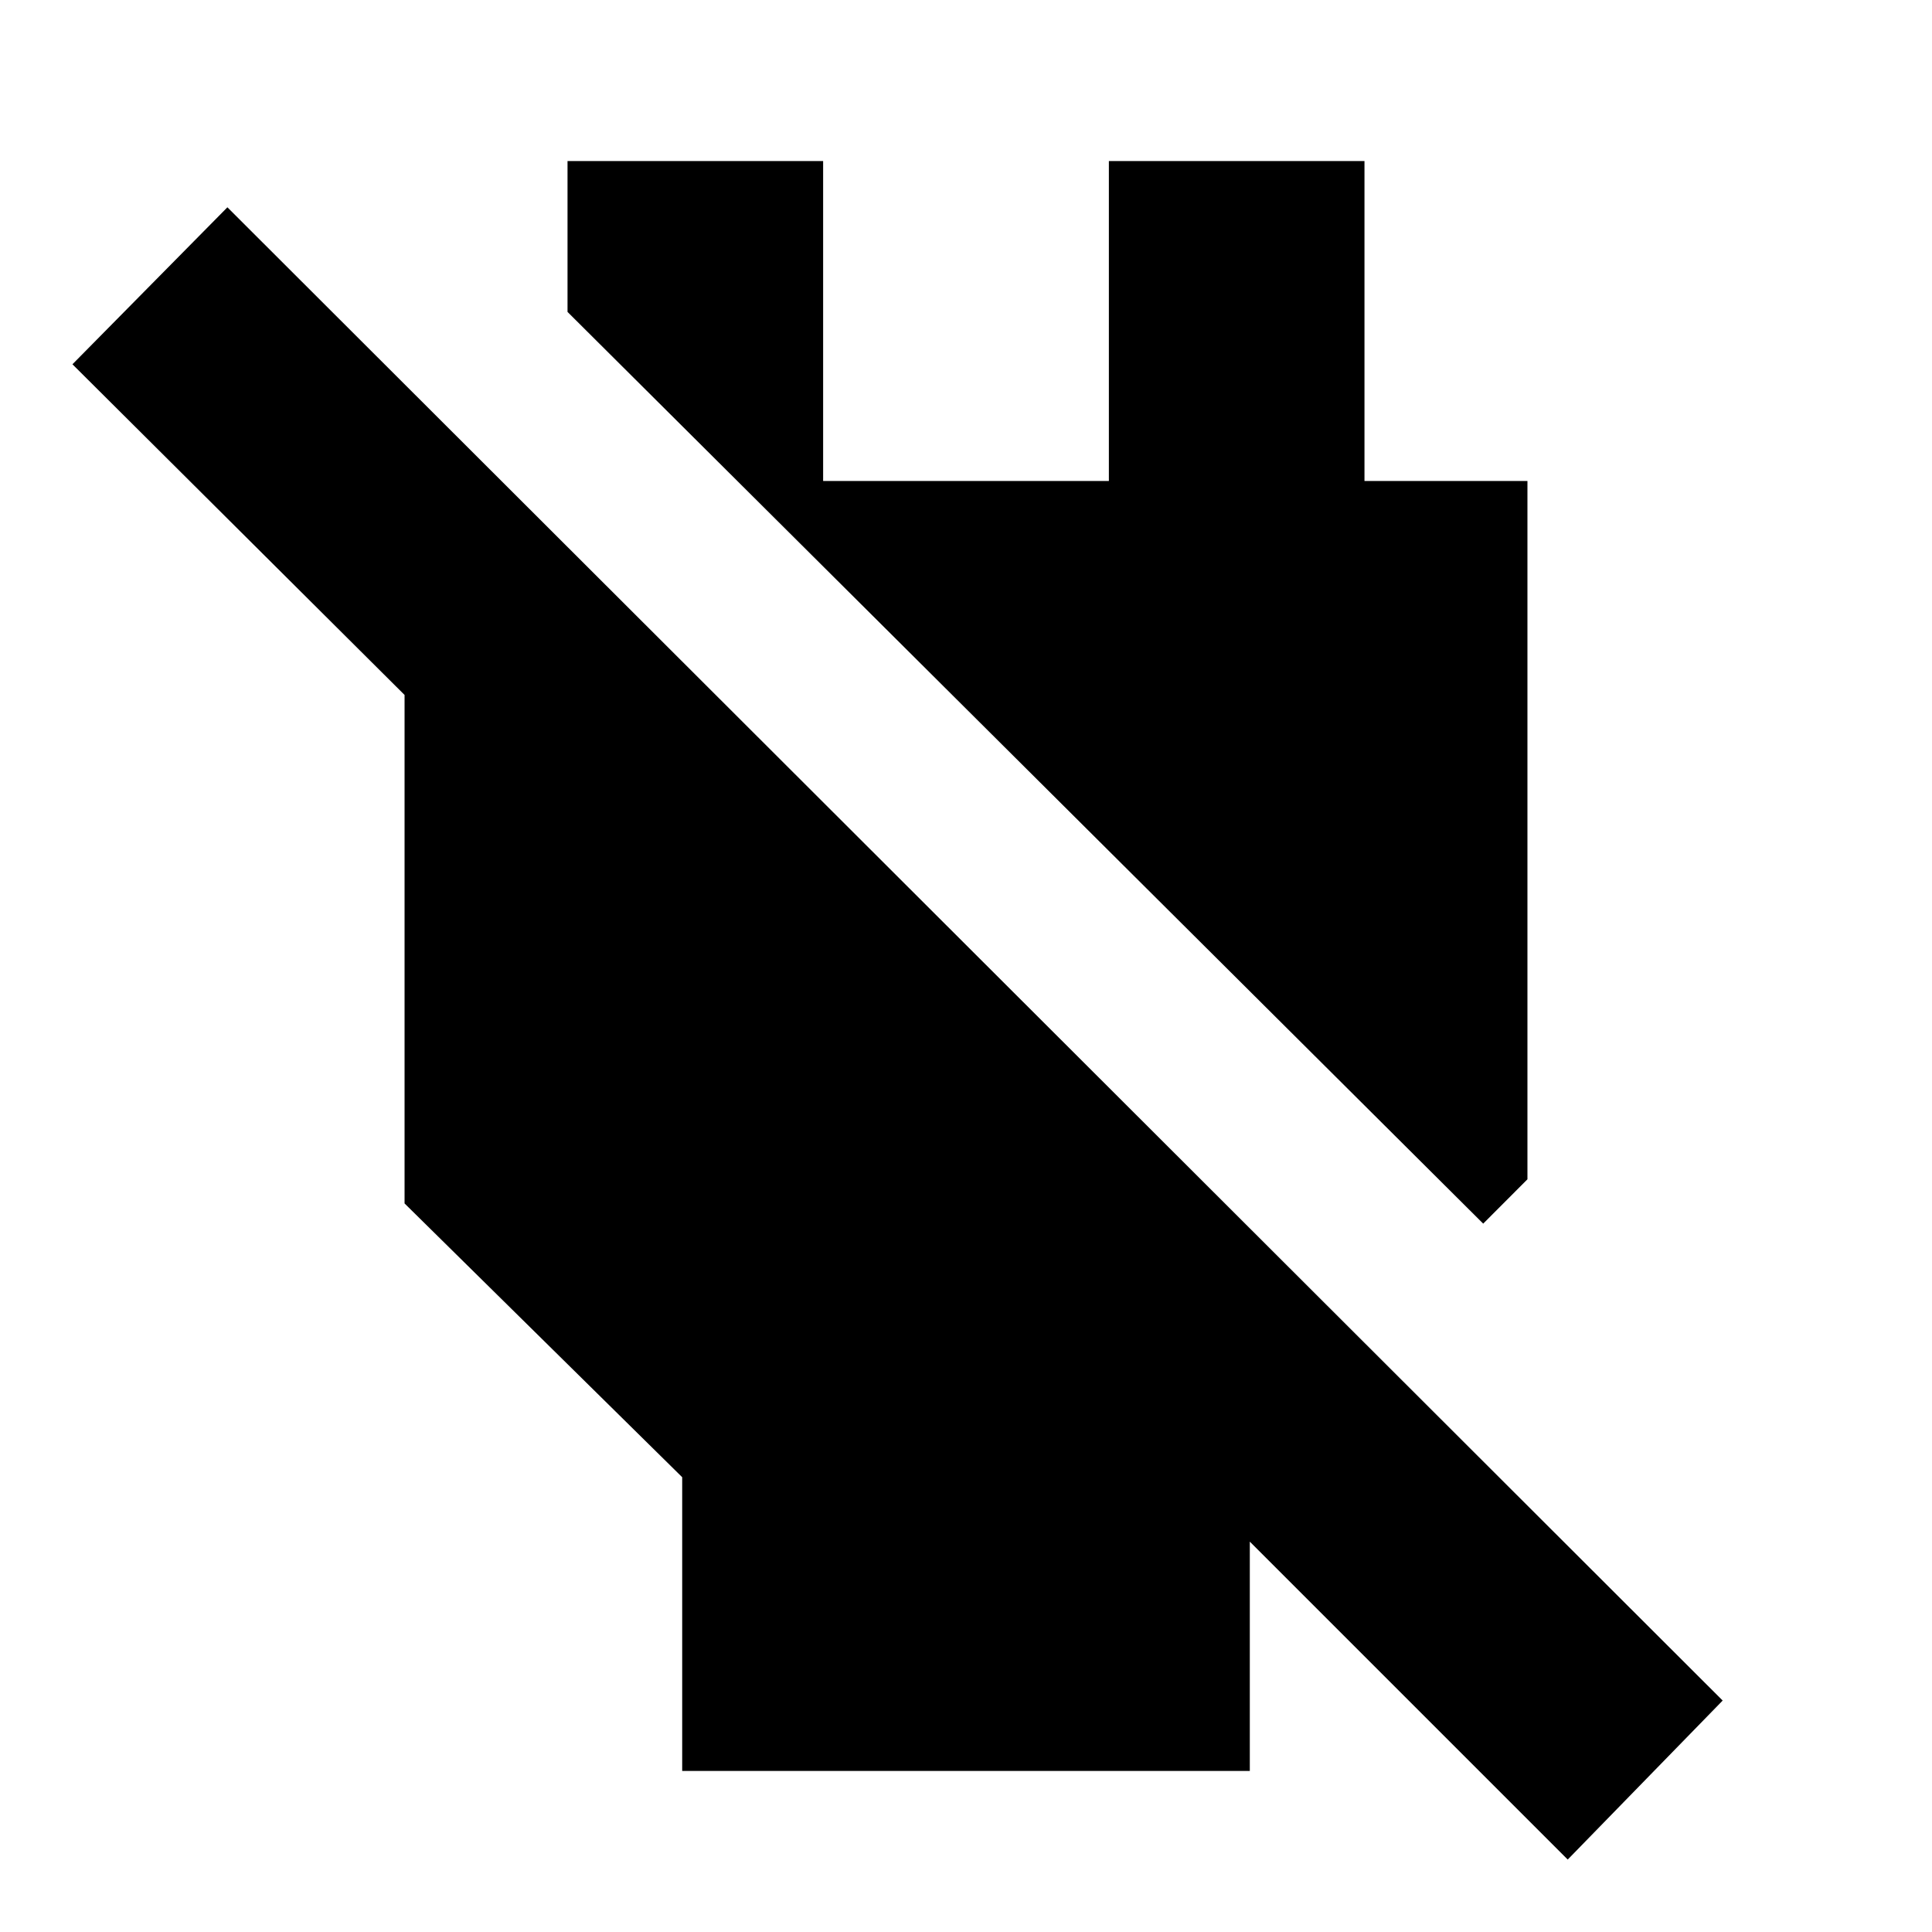 <svg xmlns="http://www.w3.org/2000/svg" height="20" width="20"><path d="M7.062 18.333v-3.041l-2.874-2.834V5.375h1.395v3.208L.75 3.771l1.604-1.625 15.479 15.458-1.604 1.646-3.354-3.354.063-.063v2.5Zm8.292-5.666L5.875 3.229V1.667h2.646v3.312h2.958V1.667h2.646v3.312h1.687v7.229Z"/></svg>